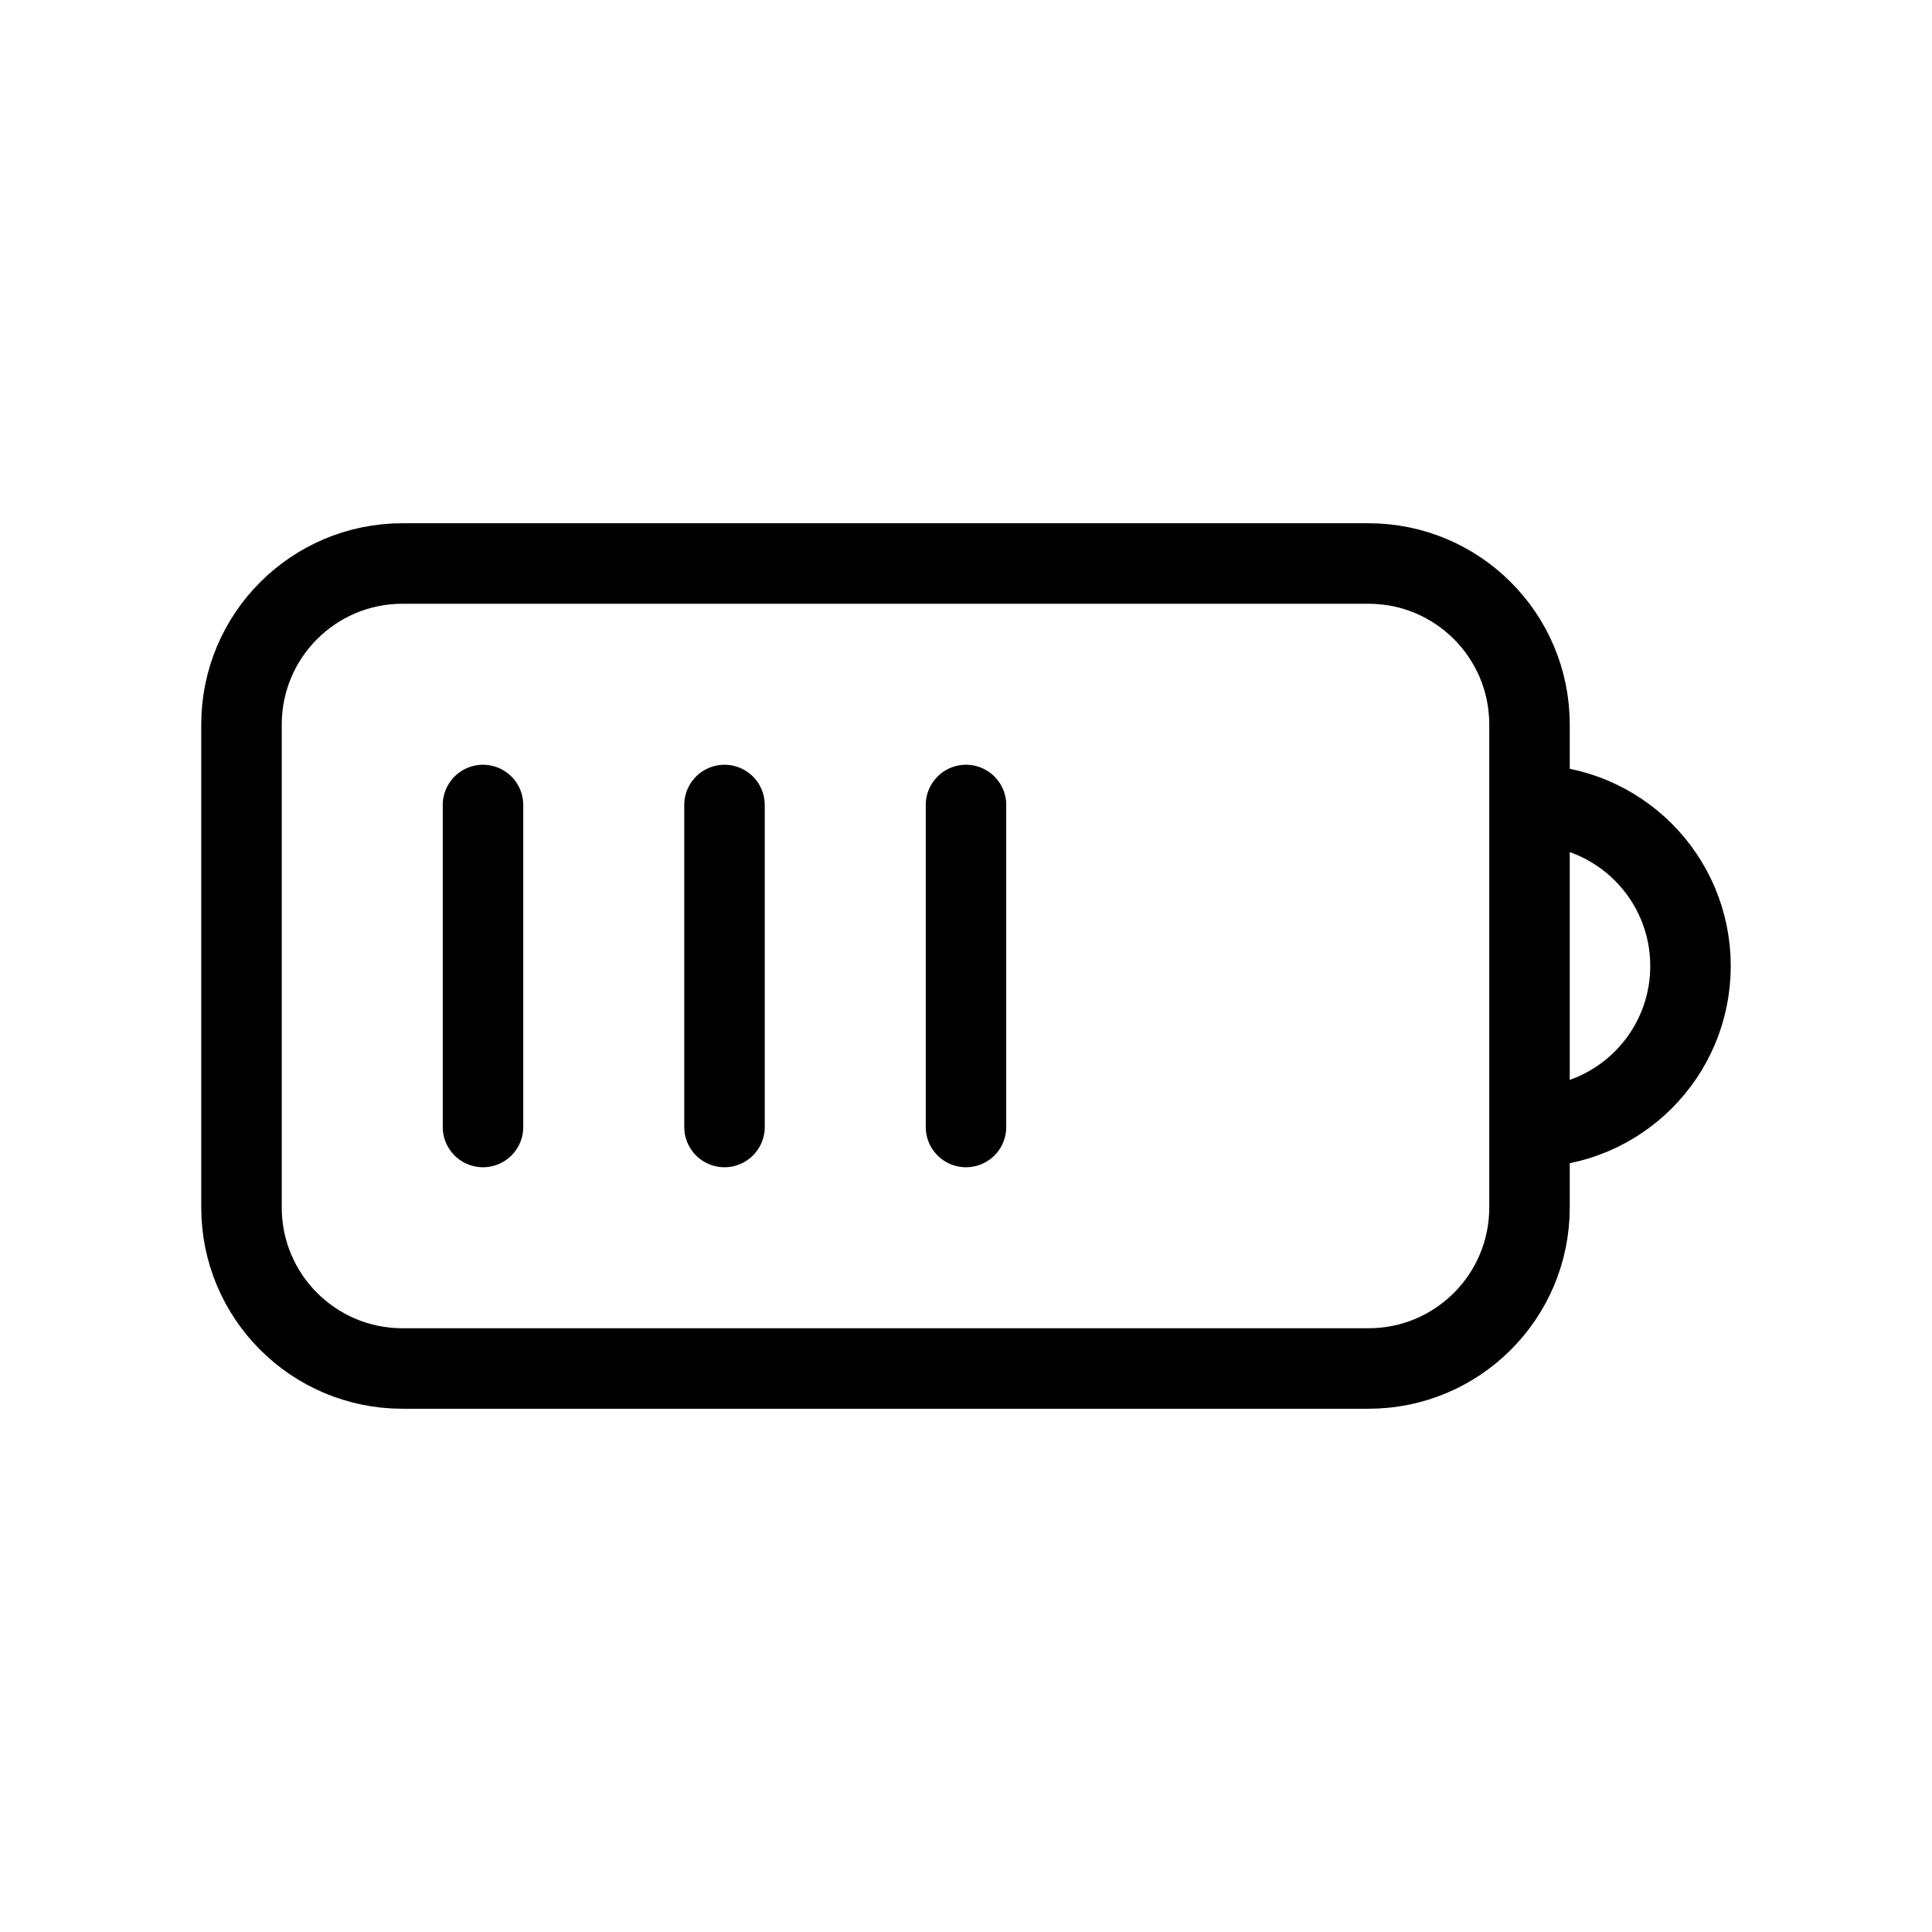 <svg width="24" height="24" viewBox="0 0 24 24" fill="none" xmlns="http://www.w3.org/2000/svg">
<path d="M19 14V15C19 16.105 18.105 17 17 17H5C3.895 17 3 16.105 3 15V9C3 7.895 3.895 7 5 7H17C18.105 7 19 7.895 19 9V10M19 14V14C20.105 14 21 13.105 21 12V12C21 10.895 20.105 10 19 10V10M19 14V10M6 10V14M9 10V14M12 10V14" stroke="black" stroke-linecap="round" stroke-linejoin="round"/>
</svg>
